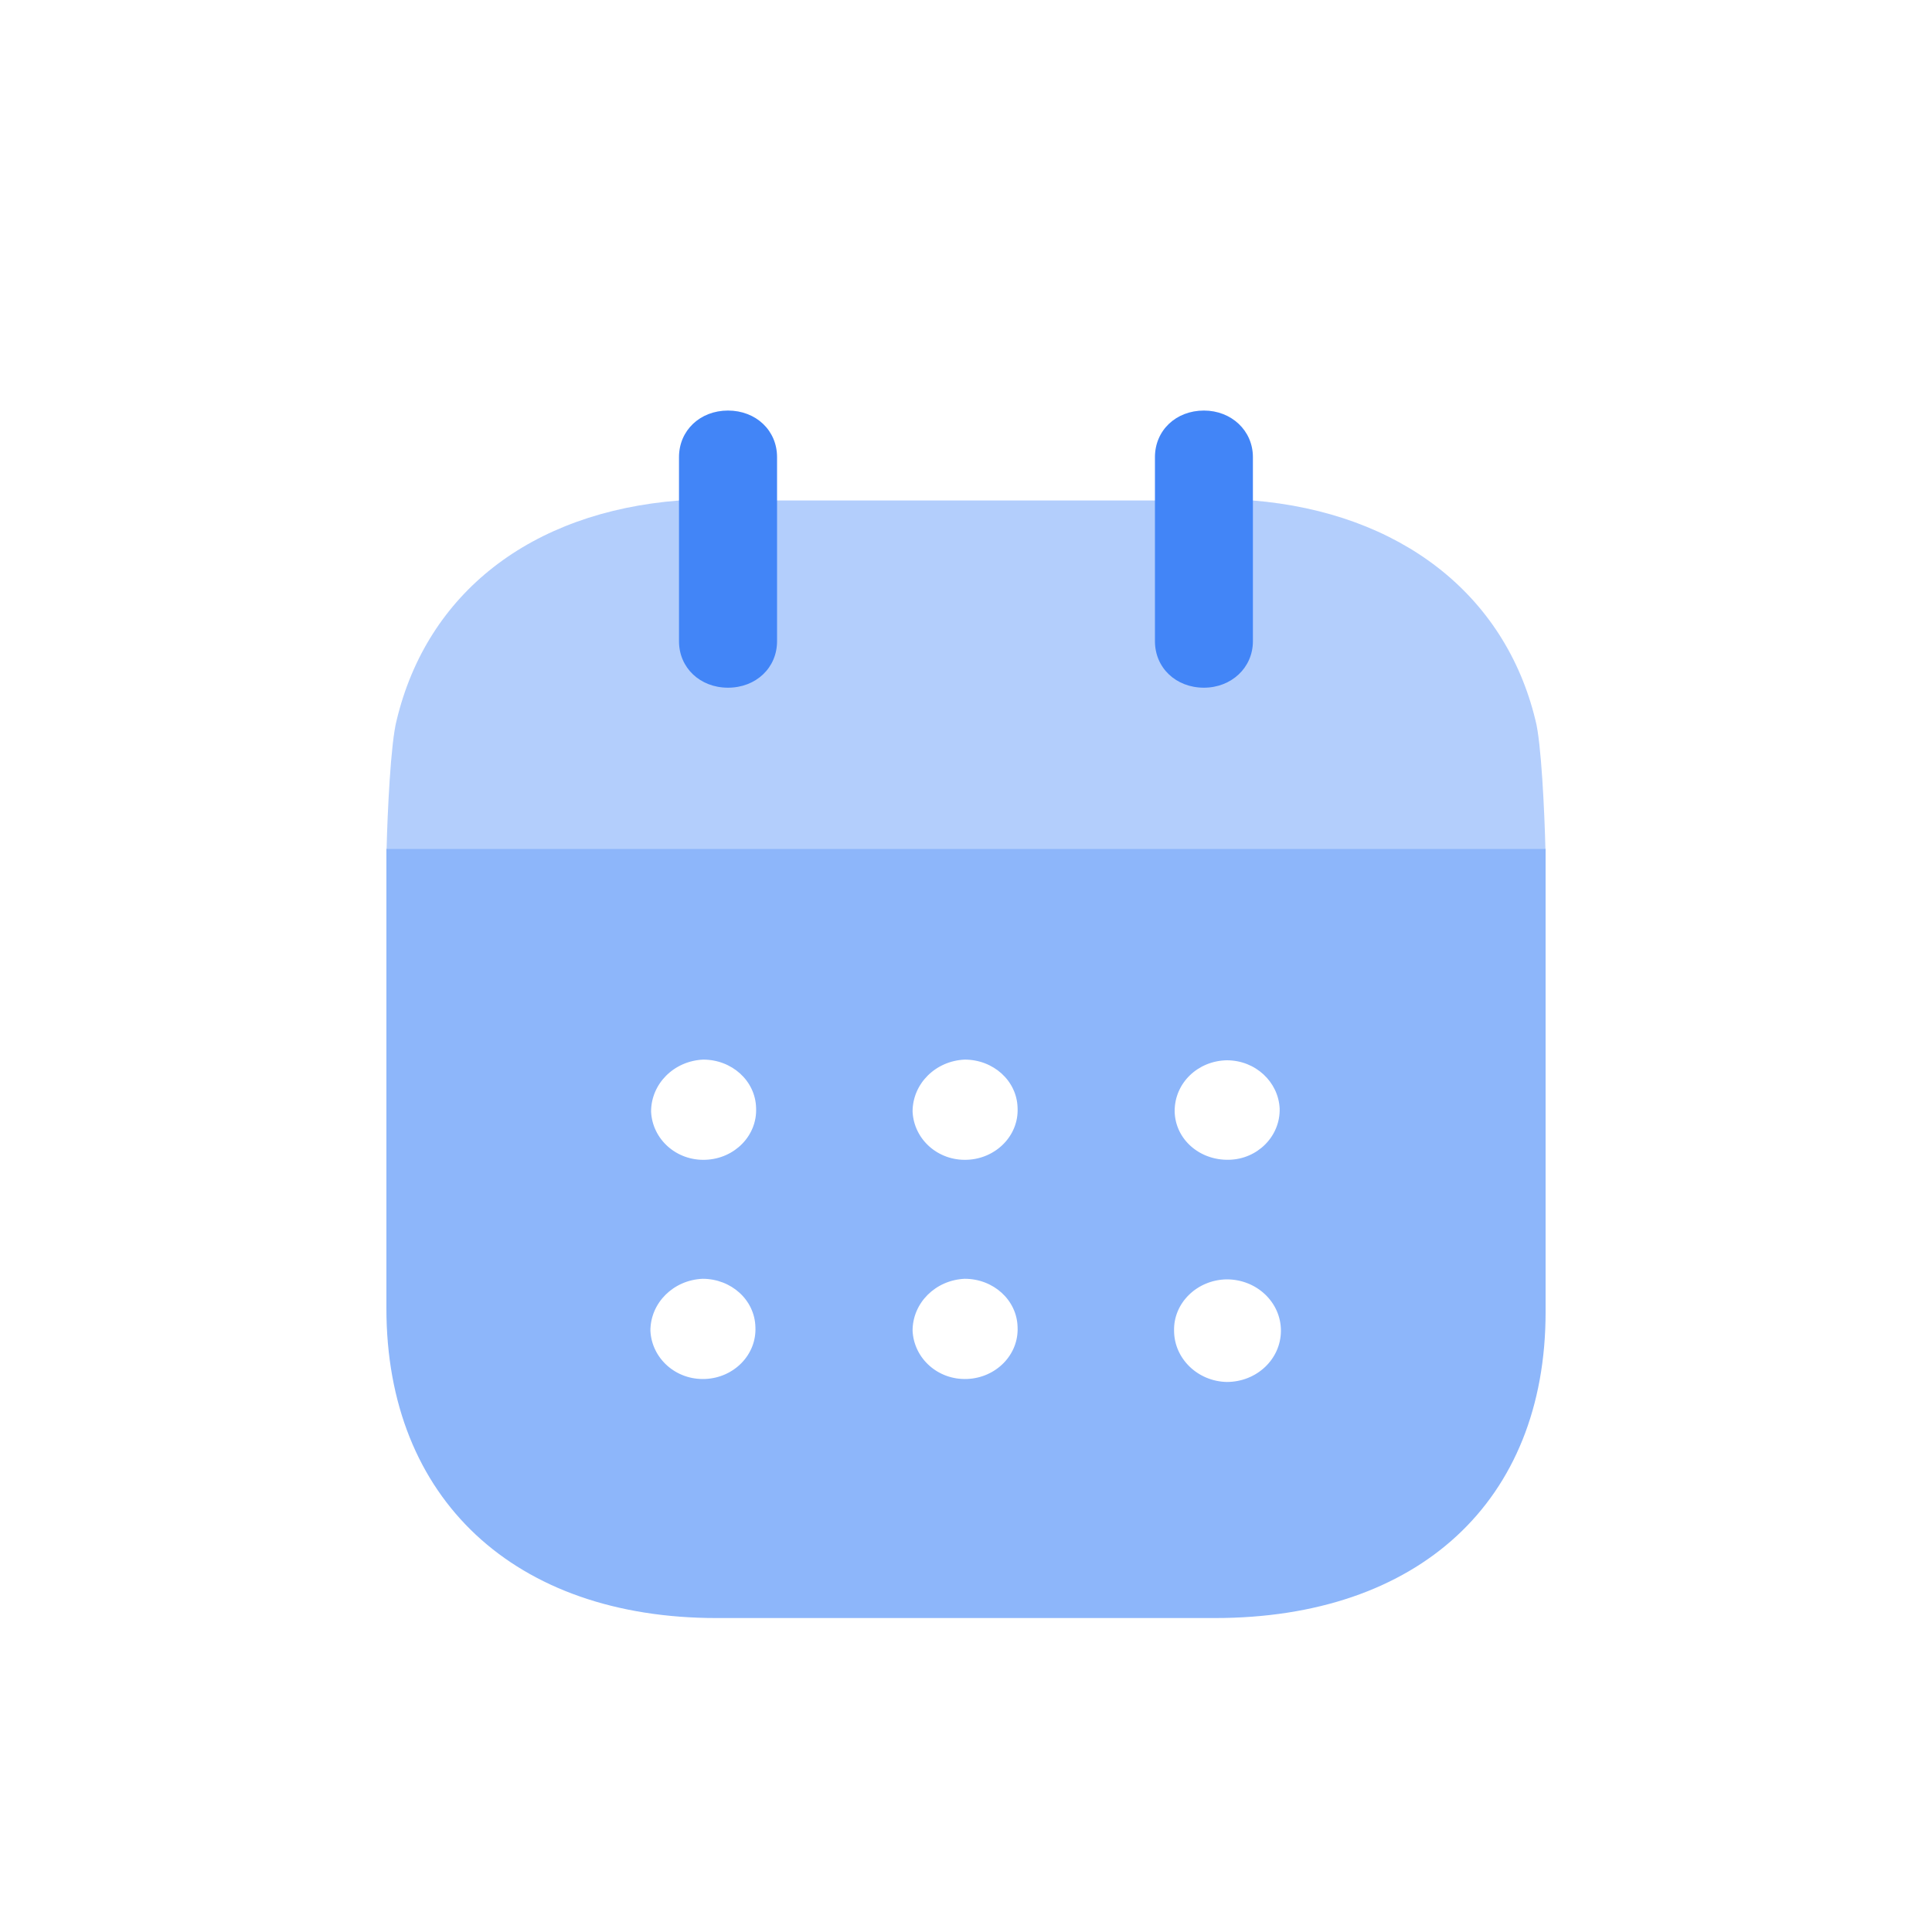 <svg width="20" height="20" viewBox="0 0 20 20" fill="none" xmlns="http://www.w3.org/2000/svg">
<path opacity="0.6" d="M12.7 14.306C12.397 14.3 12.154 14.062 12.154 13.775C12.147 13.488 12.391 13.251 12.694 13.244H12.7C13.01 13.244 13.26 13.482 13.26 13.775C13.26 14.069 13.01 14.306 12.7 14.306ZM10.013 12.006C9.71 12.019 9.46 11.794 9.447 11.507C9.447 11.219 9.684 10.982 9.987 10.969C10.283 10.969 10.527 11.188 10.534 11.469C10.547 11.757 10.309 11.994 10.013 12.006ZM10.013 14.275C9.71 14.288 9.46 14.062 9.447 13.775C9.447 13.488 9.684 13.251 9.987 13.238C10.283 13.238 10.527 13.457 10.534 13.738C10.547 14.026 10.309 14.263 10.013 14.275ZM7.306 12.006C7.003 12.019 6.753 11.794 6.74 11.507C6.74 11.219 6.977 10.982 7.28 10.969C7.576 10.969 7.82 11.188 7.827 11.469C7.84 11.757 7.603 11.994 7.306 12.006ZM7.3 14.275C6.997 14.288 6.746 14.062 6.733 13.775C6.733 13.488 6.97 13.251 7.273 13.238C7.57 13.238 7.813 13.457 7.82 13.738C7.833 14.026 7.596 14.263 7.3 14.275ZM12.16 11.501C12.16 11.213 12.397 10.982 12.7 10.976C12.997 10.976 13.234 11.2 13.247 11.476C13.254 11.763 13.017 12.001 12.72 12.006C12.417 12.012 12.167 11.794 12.16 11.507V11.501ZM4 8.786V13.544C4 15.519 5.33 16.75 7.418 16.75H12.575C14.683 16.75 16 15.544 16 13.582V8.786H4Z" fill="#4285F7"/>
<path opacity="0.4" d="M4.002 8.786C4.011 8.419 4.044 7.691 4.106 7.456C4.422 6.138 5.496 5.301 7.03 5.181H12.971C14.492 5.307 15.579 6.15 15.895 7.456C15.956 7.684 15.989 8.418 15.998 8.786H4.002Z" fill="#4285F7"/>
<path d="M7.536 7.119C7.826 7.119 8.044 6.913 8.044 6.638V4.732C8.044 4.456 7.826 4.25 7.536 4.25C7.247 4.25 7.029 4.456 7.029 4.732V6.638C7.029 6.913 7.247 7.119 7.536 7.119Z" fill="#4285F7"/>
<path d="M12.463 7.119C12.746 7.119 12.97 6.913 12.97 6.638V4.732C12.97 4.456 12.746 4.25 12.463 4.25C12.173 4.25 11.956 4.456 11.956 4.732V6.638C11.956 6.913 12.173 7.119 12.463 7.119Z" fill="#4285F7"/>
</svg>
